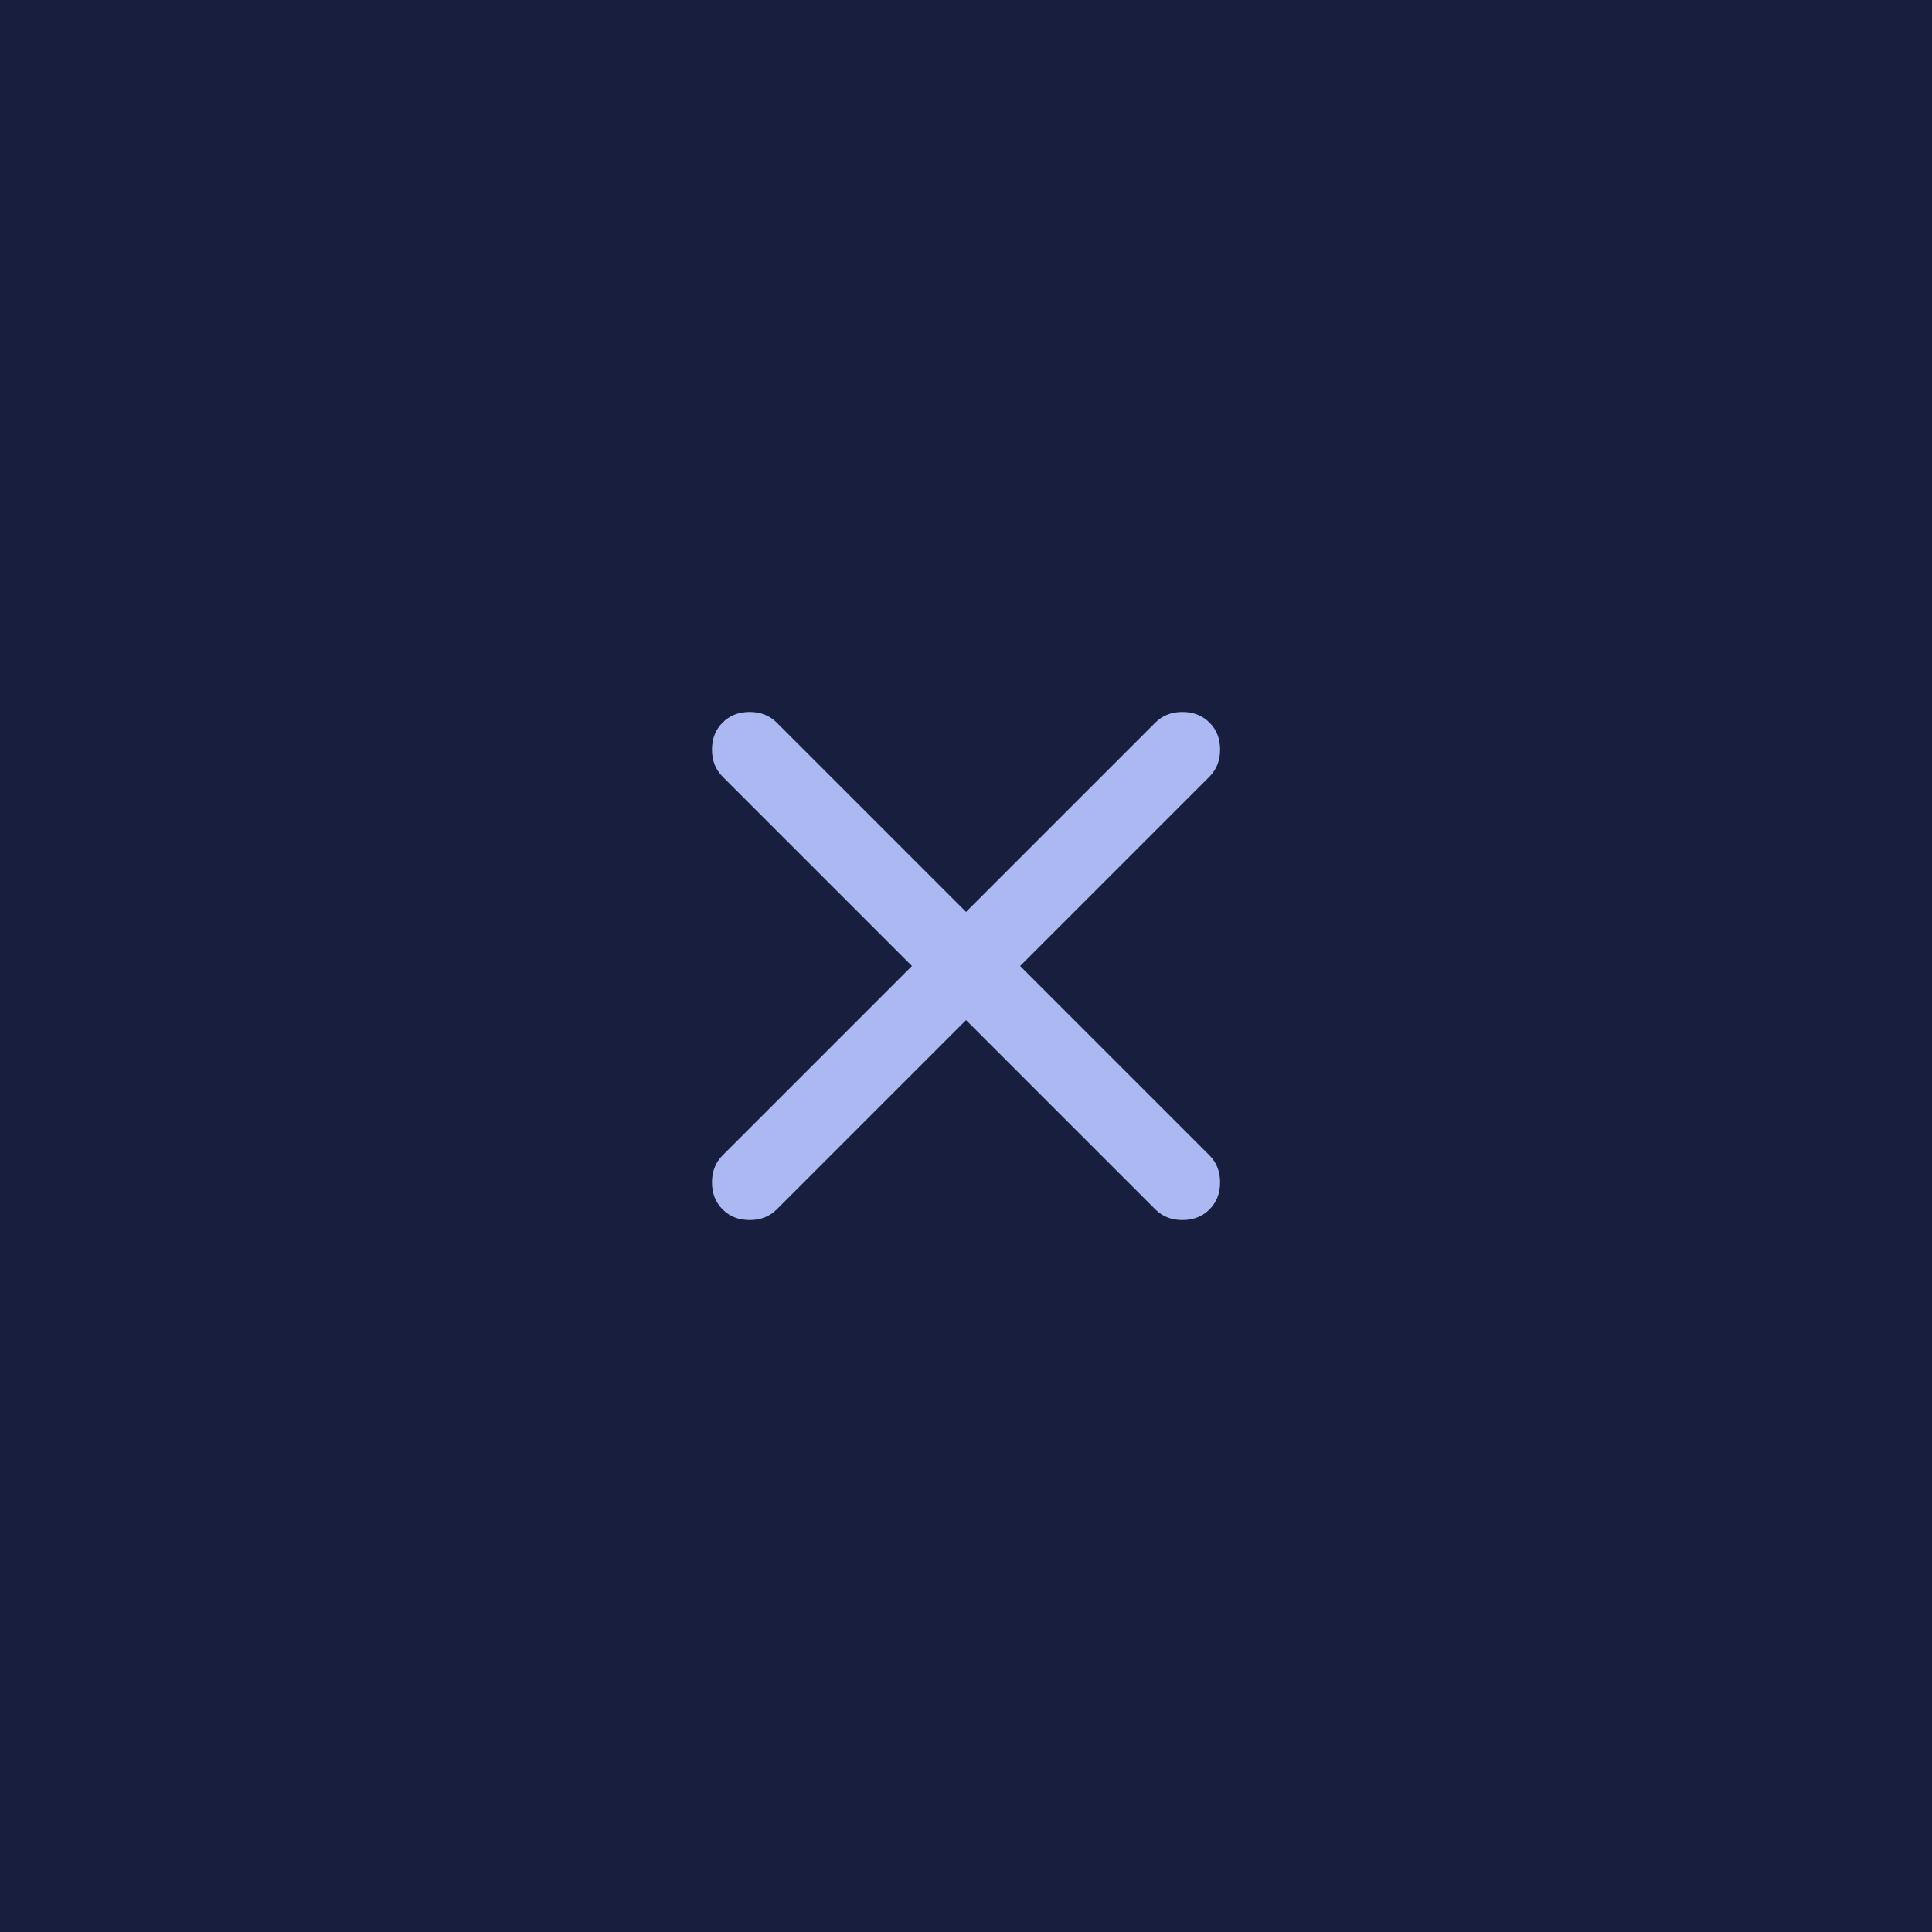<svg width="50" height="50" viewBox="0 0 50 50" fill="none" xmlns="http://www.w3.org/2000/svg">
<rect width="50" height="50" fill="#181F3E"/>
<mask id="mask0_287_301" style="mask-type:alpha" maskUnits="userSpaceOnUse" x="13" y="13" width="24" height="24">
<rect x="13" y="13" width="24" height="24" fill="#D9D9D9"/>
</mask>
<g mask="url(#mask0_287_301)">
<path d="M25.001 26.4L20.101 31.3C19.917 31.483 19.684 31.575 19.401 31.575C19.117 31.575 18.884 31.483 18.701 31.3C18.517 31.116 18.426 30.883 18.426 30.6C18.426 30.317 18.517 30.083 18.701 29.9L23.601 25L18.701 20.1C18.517 19.916 18.426 19.683 18.426 19.4C18.426 19.116 18.517 18.883 18.701 18.7C18.884 18.517 19.117 18.425 19.401 18.425C19.684 18.425 19.917 18.517 20.101 18.7L25.001 23.6L29.901 18.7C30.084 18.517 30.317 18.425 30.601 18.425C30.884 18.425 31.117 18.517 31.301 18.7C31.484 18.883 31.576 19.116 31.576 19.4C31.576 19.683 31.484 19.916 31.301 20.1L26.401 25L31.301 29.9C31.484 30.083 31.576 30.317 31.576 30.6C31.576 30.883 31.484 31.116 31.301 31.3C31.117 31.483 30.884 31.575 30.601 31.575C30.317 31.575 30.084 31.483 29.901 31.3L25.001 26.4Z" fill="#ACB8F1"/>
</g>
</svg>

